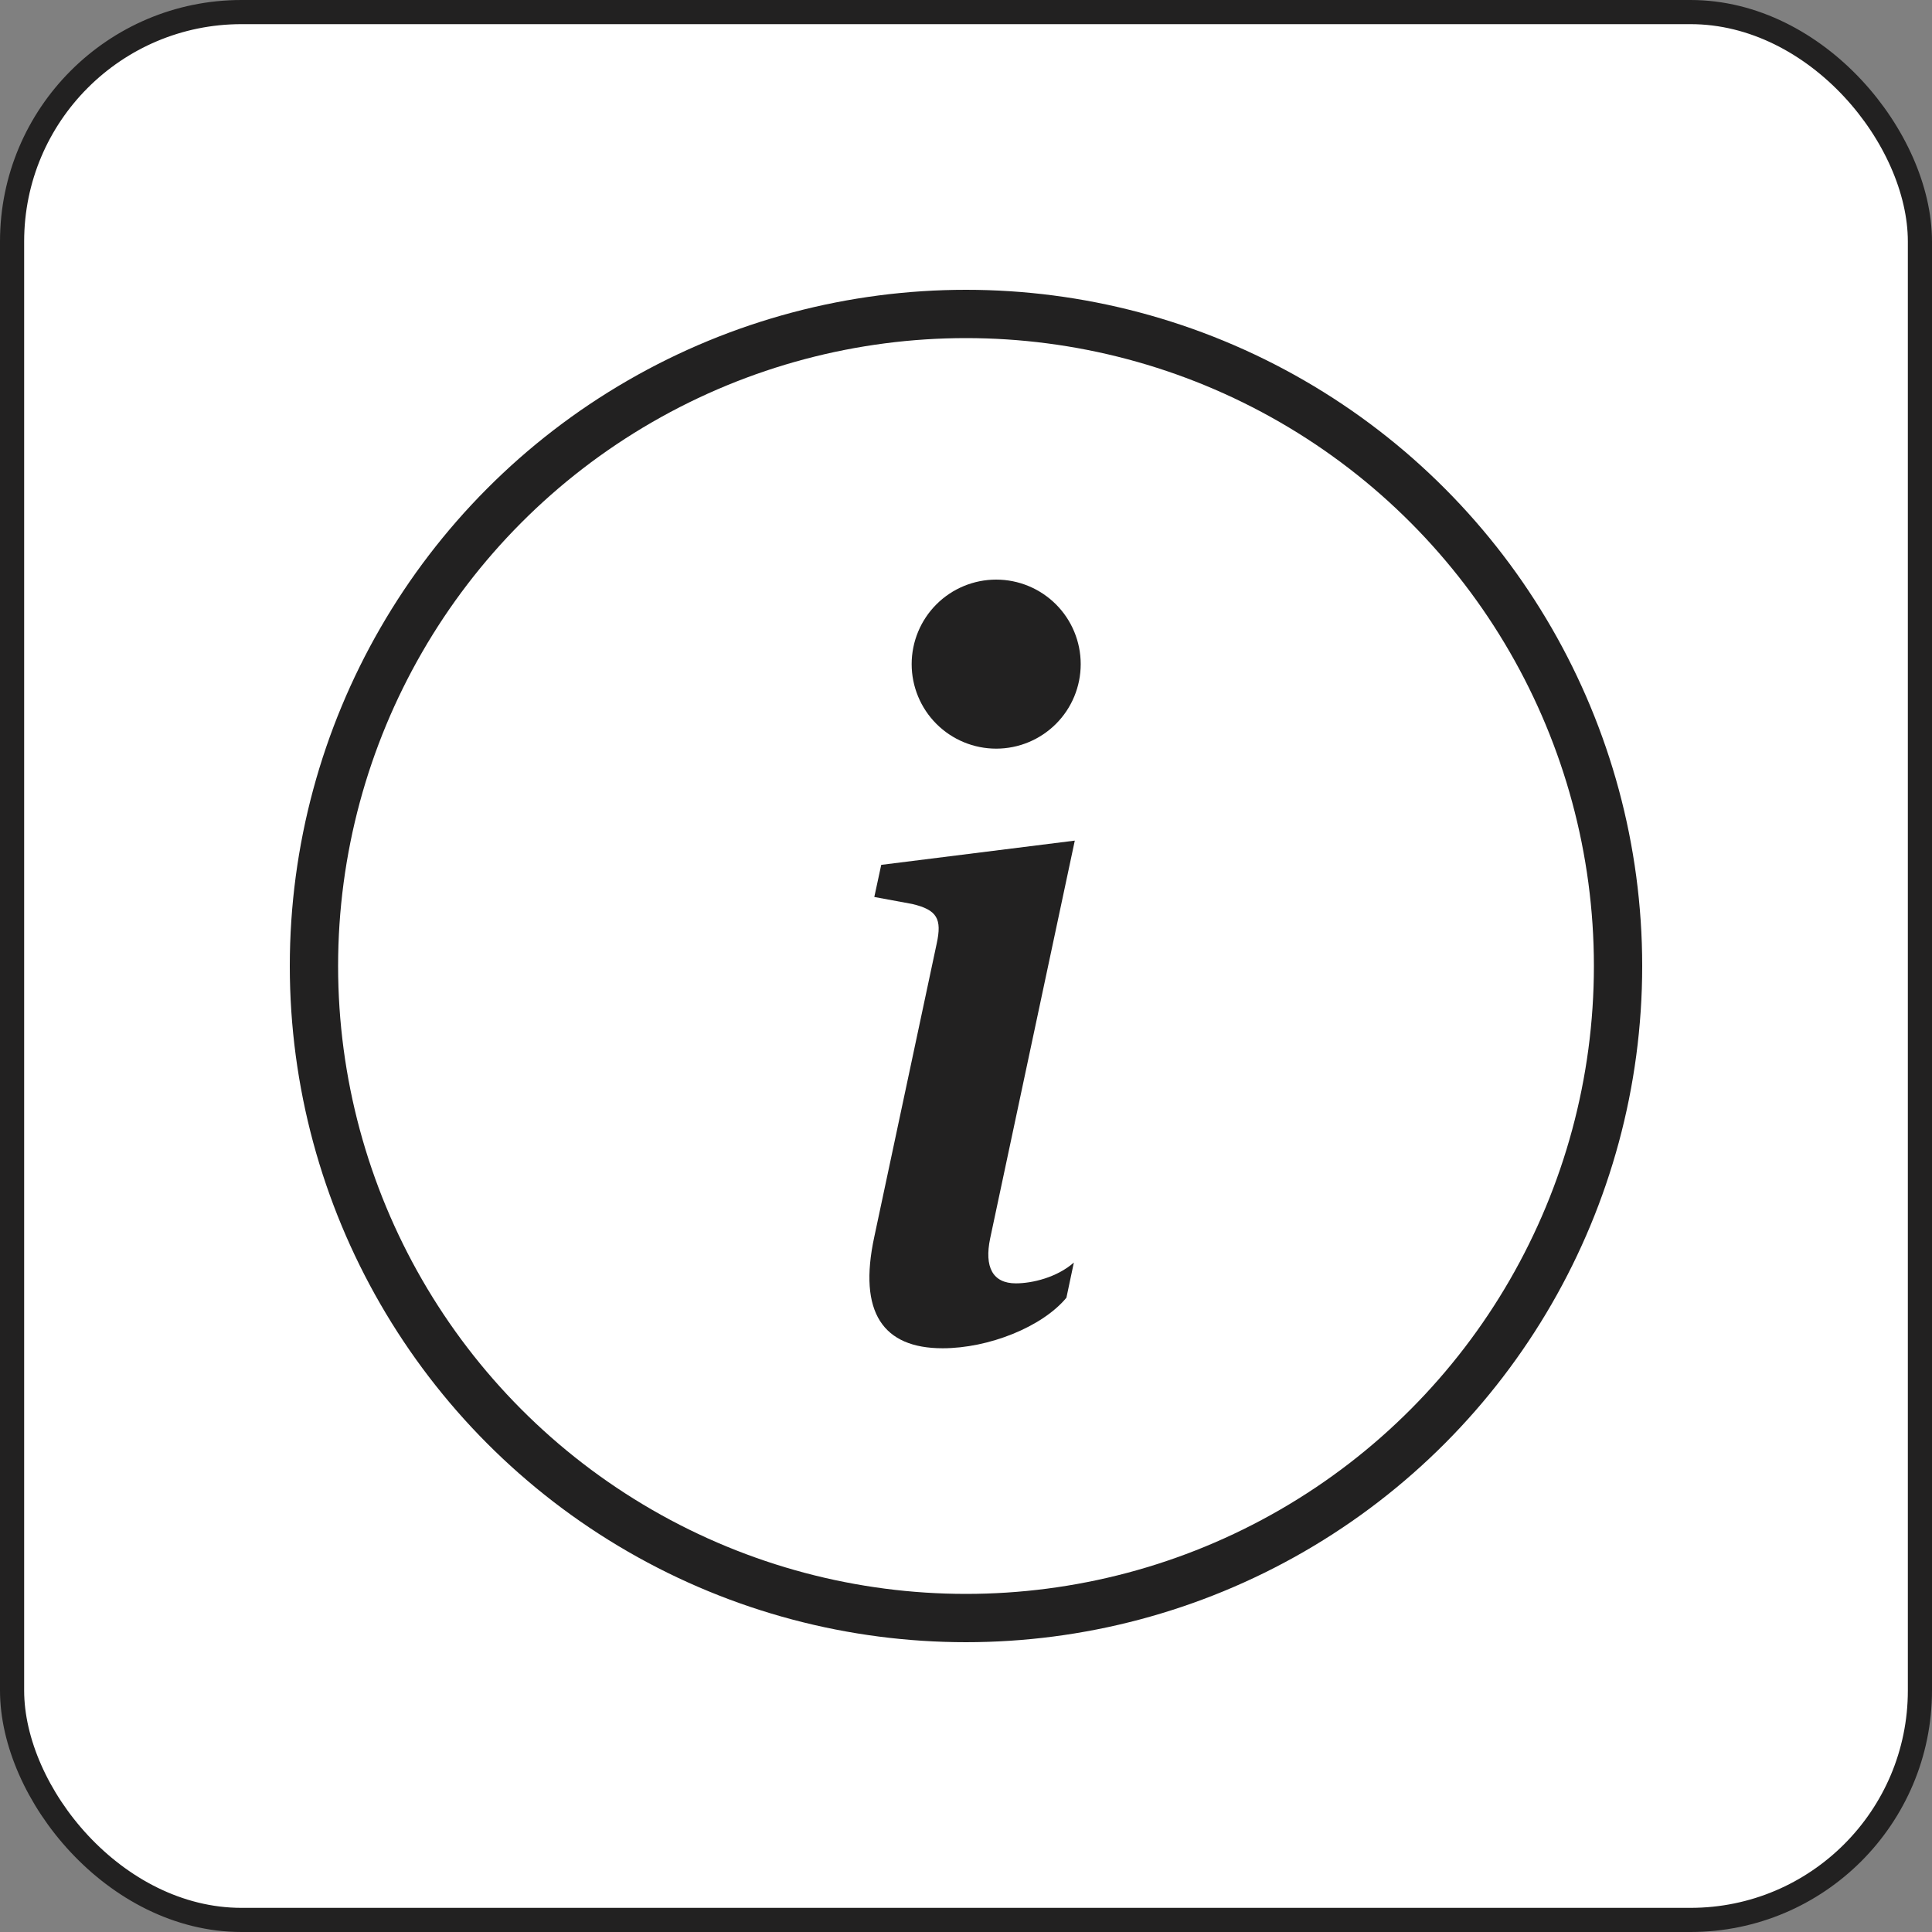 <svg width="80" height="80" viewBox="0 0 80 80" fill="none" xmlns="http://www.w3.org/2000/svg">
<rect x="0" y="0" width="80" height="80" fill="#808080" stroke="none"/>
<rect x="0.5" y="0.5" width="79" height="79" rx="9.5" fill="white" stroke="#222121"/>
<circle cx="40" cy="40" r="27" fill="white" stroke="#222121" stroke-width="2"/>
<path d="M44.505 34.808L36.49 35.812L36.203 37.142L37.778 37.433C38.807 37.678 39.01 38.049 38.786 39.075L36.203 51.212C35.524 54.352 36.57 55.829 39.031 55.829C40.938 55.829 43.154 54.947 44.158 53.736L44.466 52.28C43.766 52.896 42.744 53.141 42.065 53.141C41.103 53.141 40.753 52.465 41.001 51.276L44.505 34.808ZM44.75 27.5C44.75 28.428 44.381 29.319 43.725 29.975C43.068 30.631 42.178 31 41.25 31C40.322 31 39.431 30.631 38.775 29.975C38.119 29.319 37.75 28.428 37.75 27.5C37.75 26.572 38.119 25.681 38.775 25.025C39.431 24.369 40.322 24 41.25 24C42.178 24 43.068 24.369 43.725 25.025C44.381 25.681 44.75 26.572 44.75 27.5Z" fill="#222121"/>
</svg>
